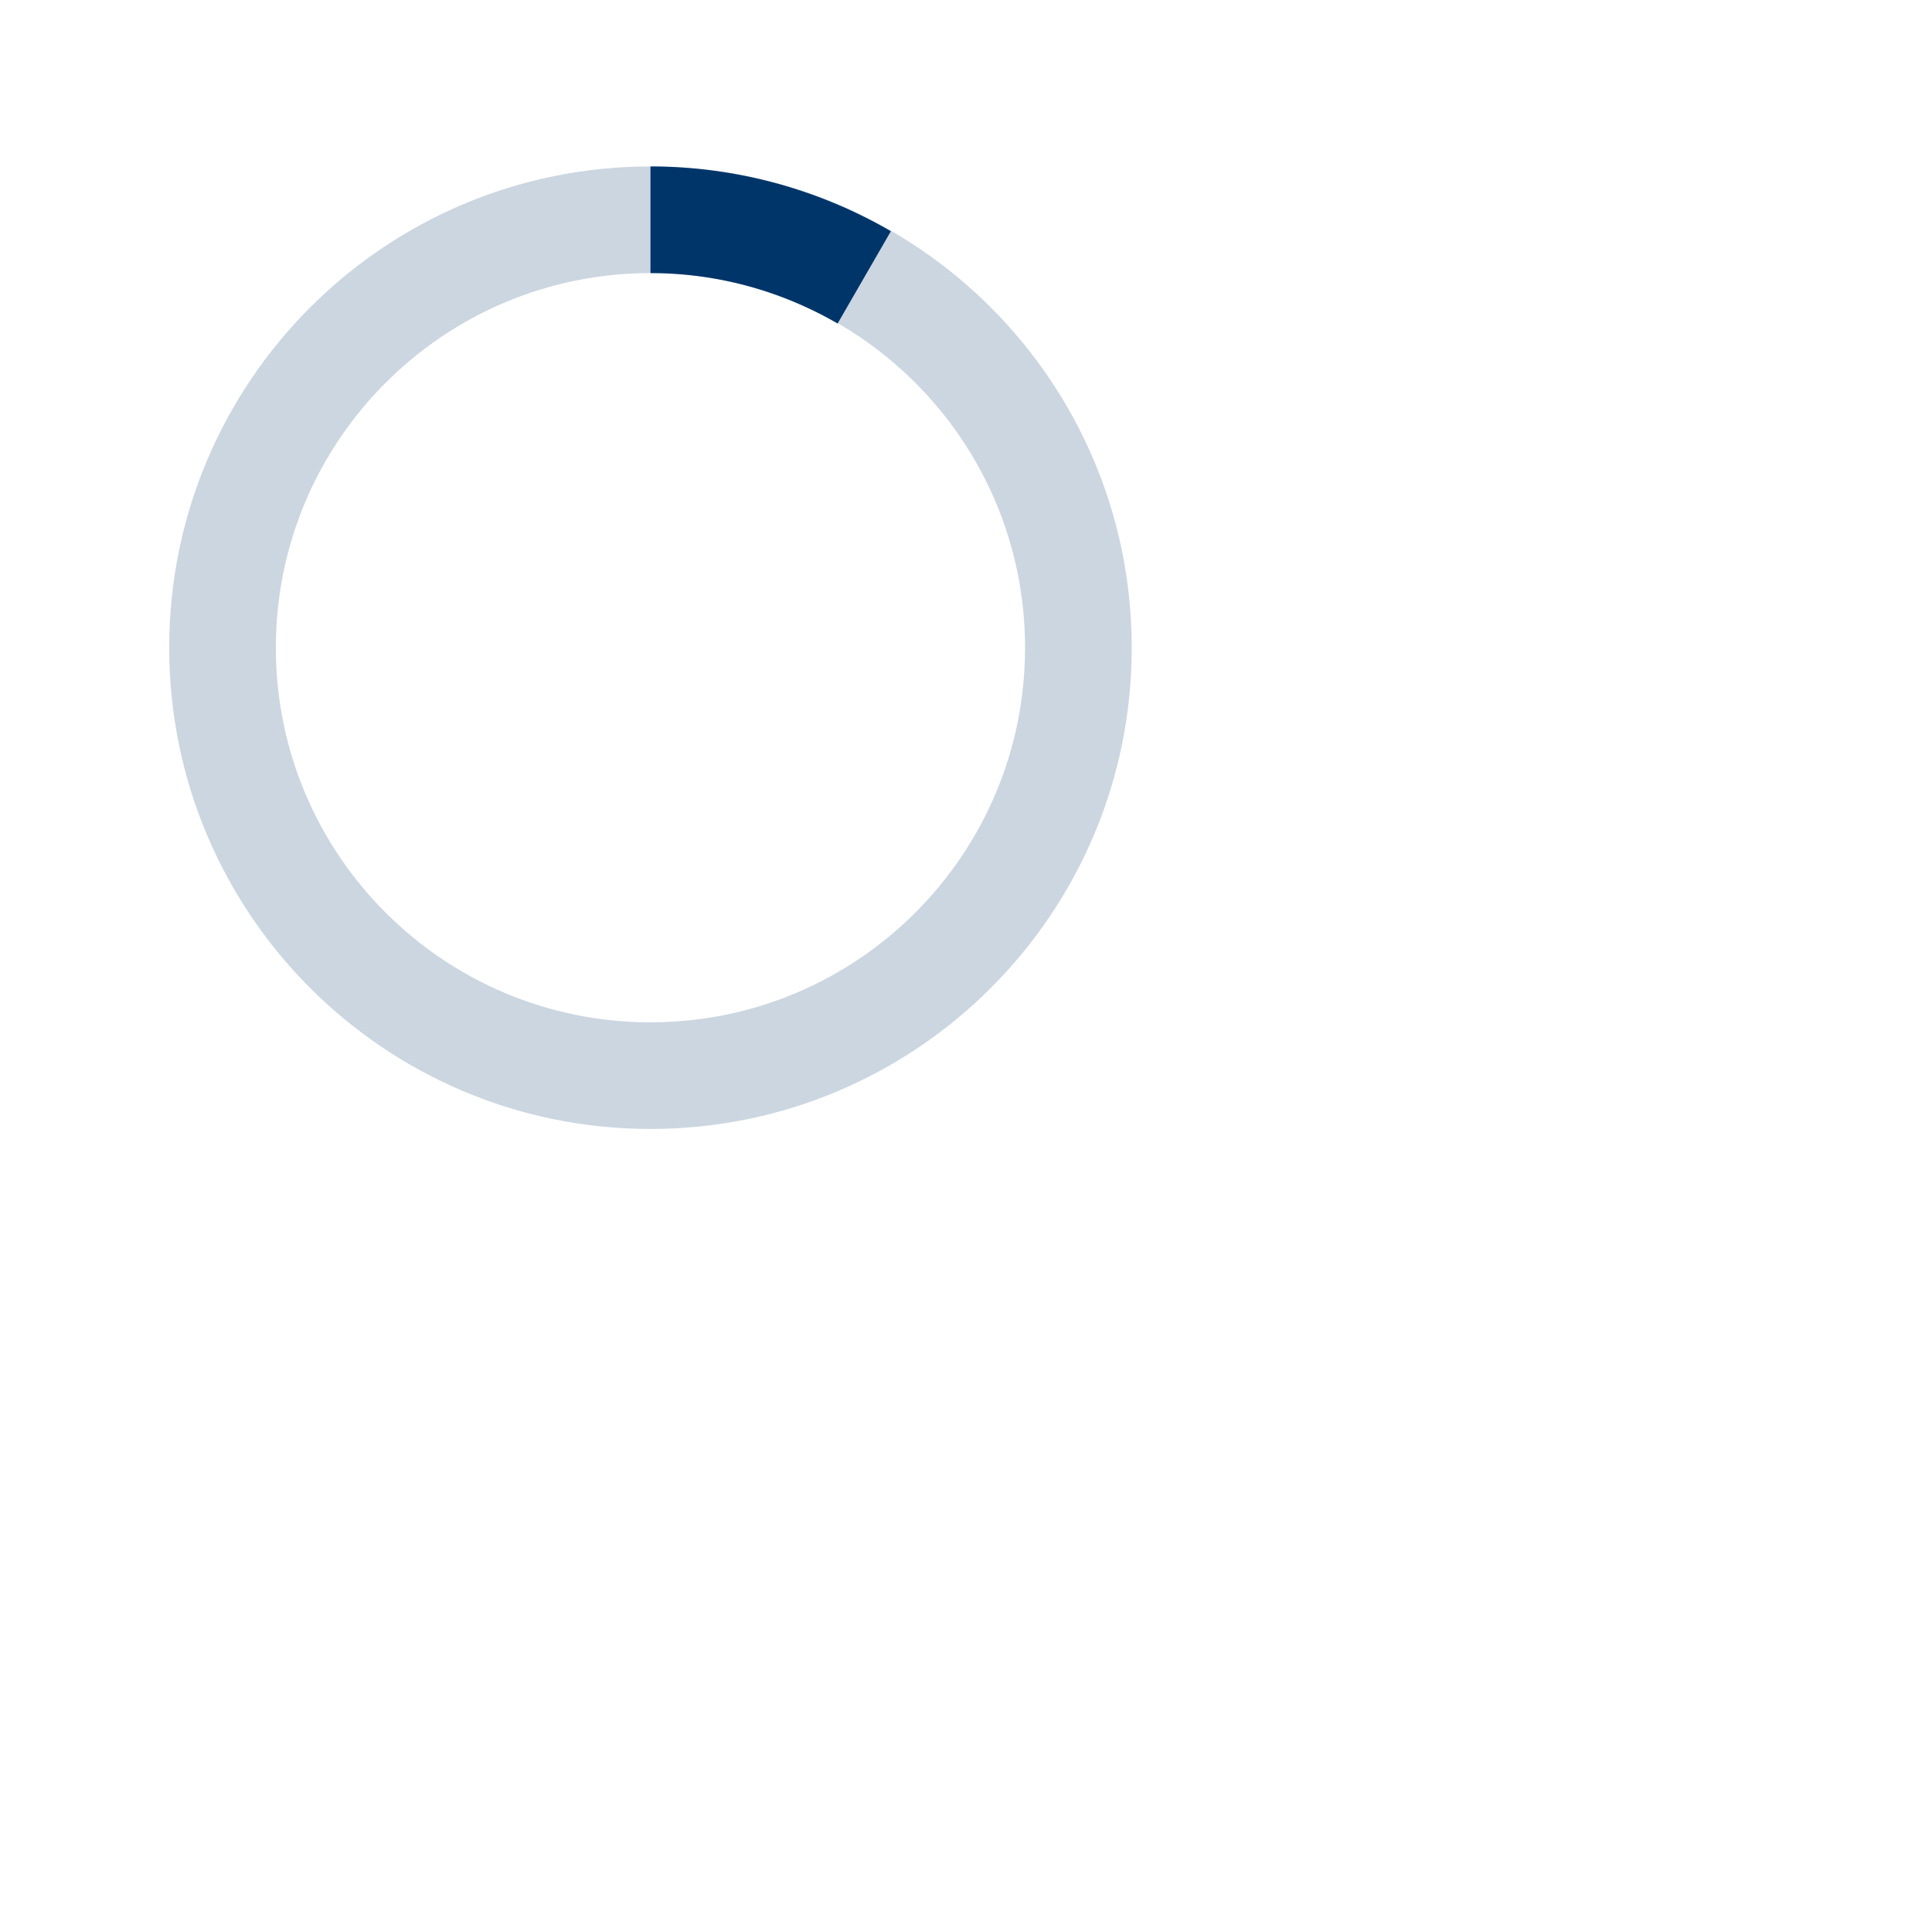 <svg xmlns="http://www.w3.org/2000/svg" width="60" height="60"><path opacity=".2" fill="#00356a" d="M20.201 5.169c-8.254 0-14.946 6.692-14.946 14.946 0 8.255 6.692 14.946 14.946 14.946s14.946-6.691 14.946-14.946c-.001-8.254-6.692-14.946-14.946-14.946zm0 26.58c-6.425 0-11.634-5.208-11.634-11.634 0-6.425 5.209-11.634 11.634-11.634 6.425 0 11.633 5.209 11.633 11.634 0 6.426-5.208 11.634-11.633 11.634z"/><path fill="#00356a" d="M26.013 10.047l1.654-2.866a14.855 14.855 0 0 0-7.466-2.012v3.312c2.119 0 4.1.576 5.812 1.566z"><animateTransform attributeType="xml" attributeName="transform" type="rotate" from="0 20 20" to="360 20 20" dur="0.8s" repeatCount="indefinite"/></path></svg>